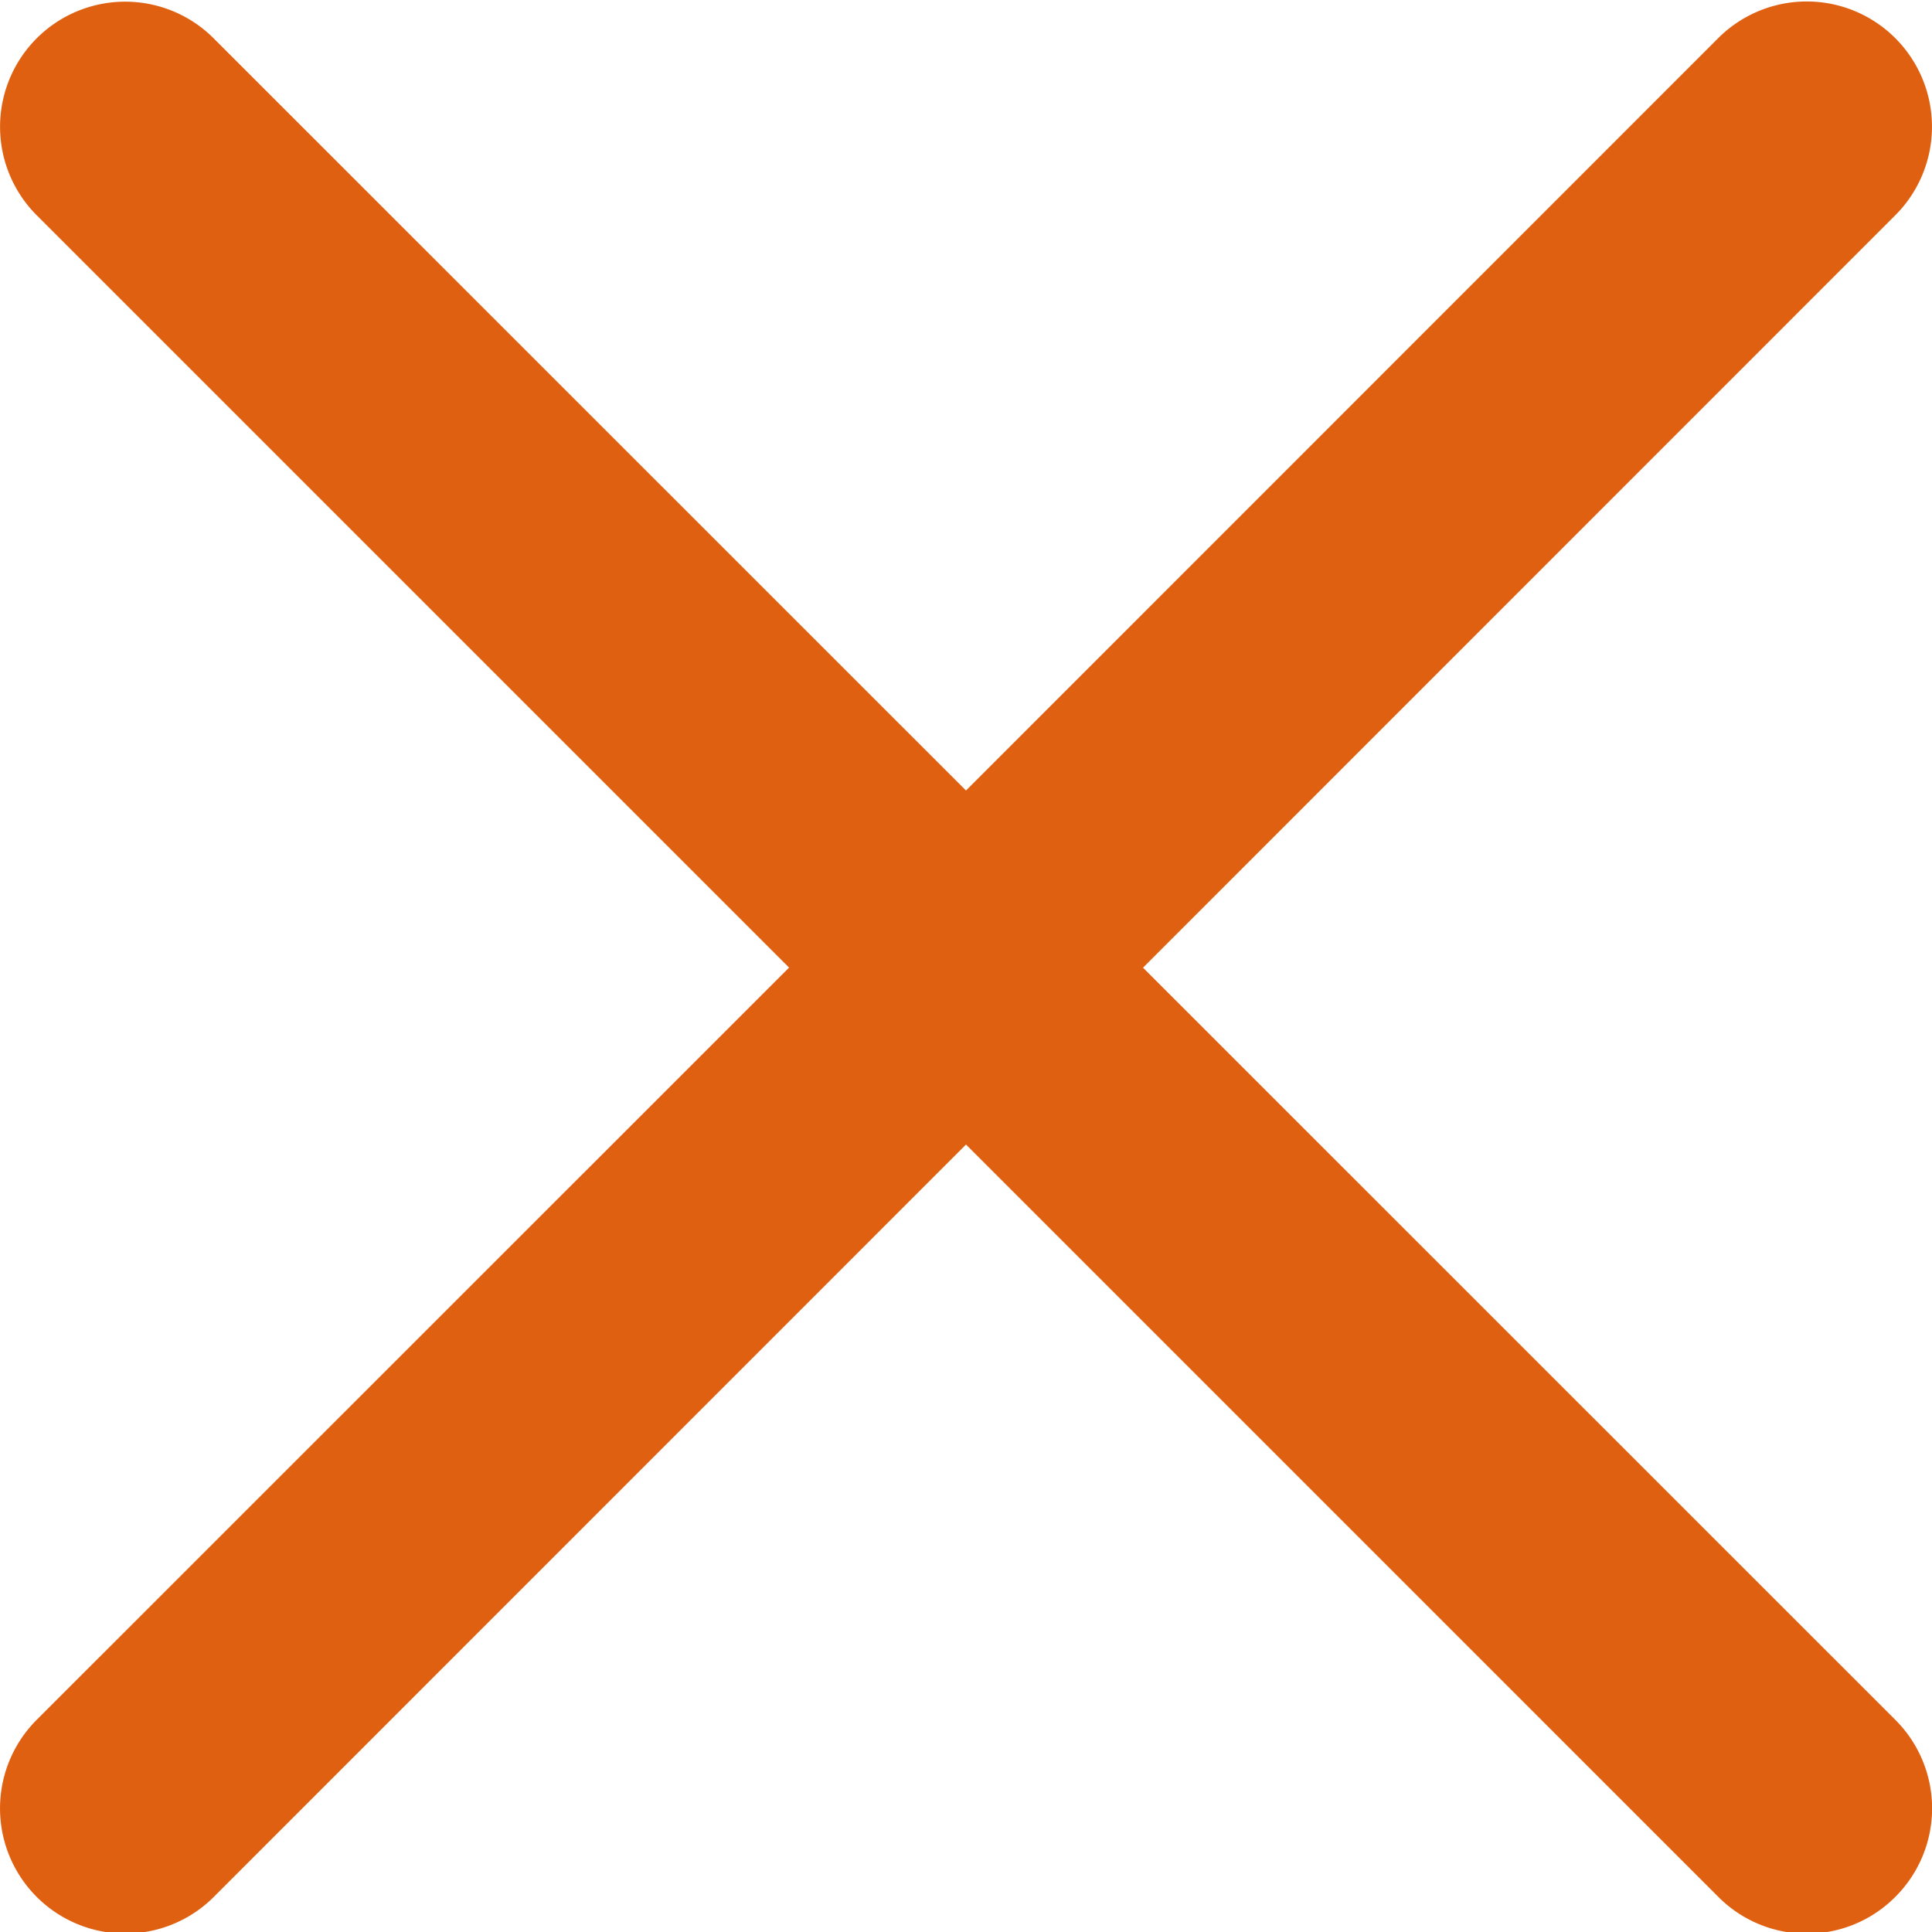 <svg width="12" height="12" fill="none" xmlns="http://www.w3.org/2000/svg"><path d="M7.1 6.01l4.672-4.673a.776.776 0 10-1.1-1.1L6 4.91 1.327.238A.777.777 0 10.228 1.337L4.901 6.01.228 10.682a.776.776 0 101.1 1.1L6 7.109l4.673 4.673a.775.775 0 001.099 0 .776.776 0 000-1.1L7.099 6.01z" fill="#E06012"/></svg>